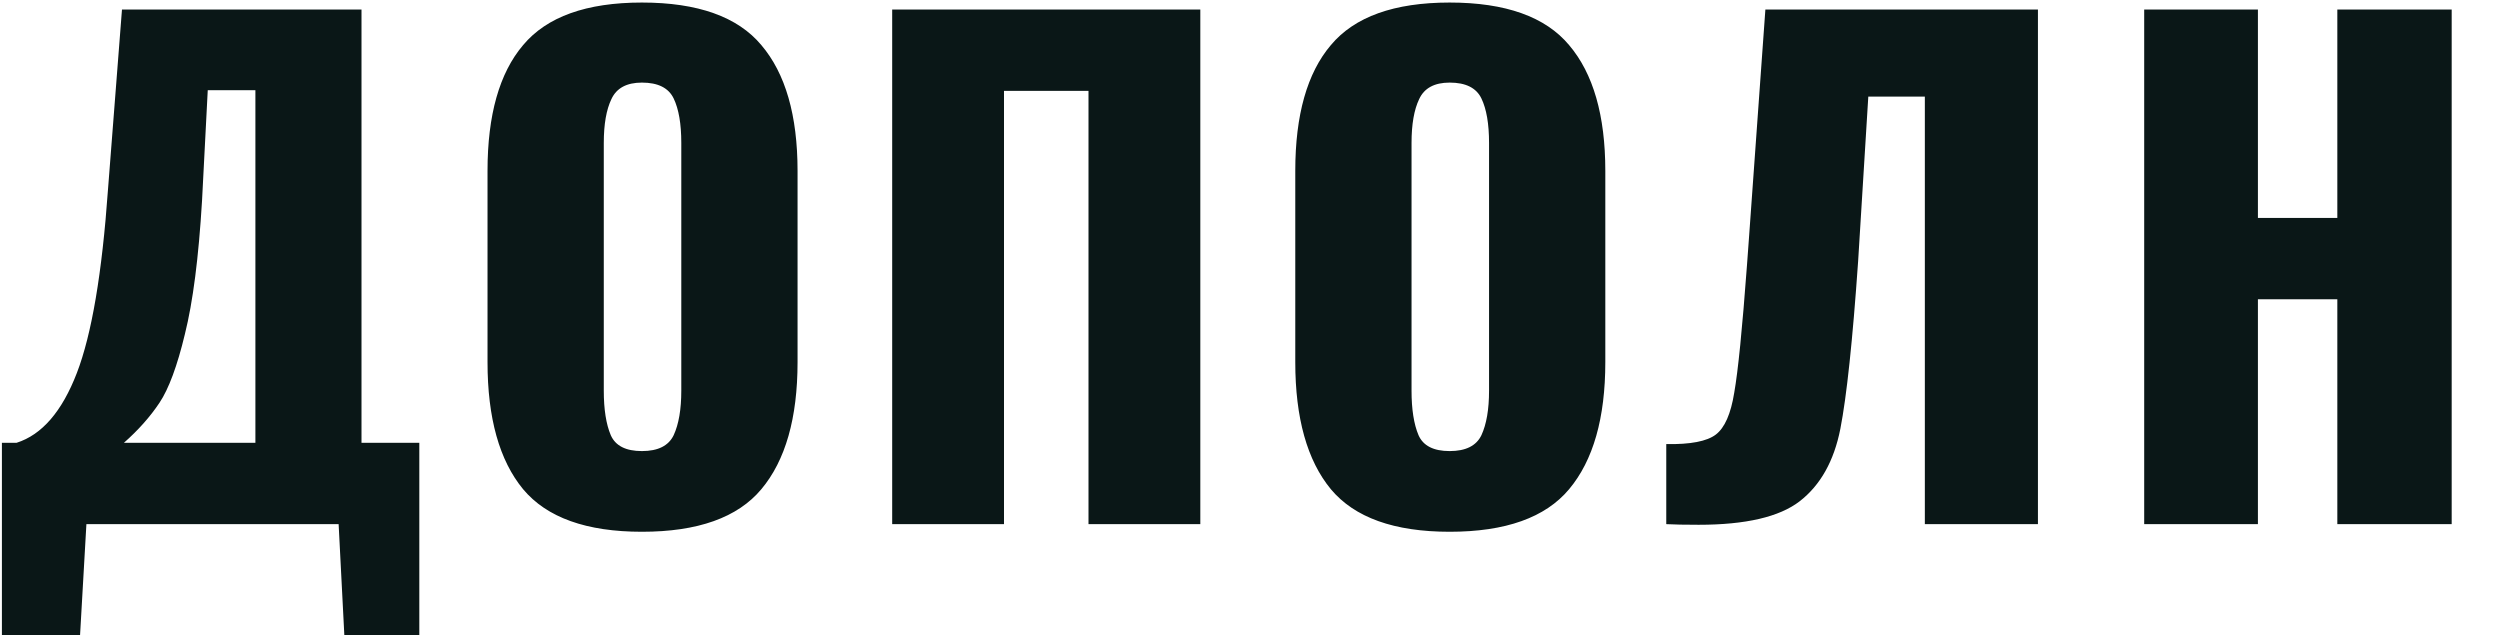 <svg width="787" height="200" viewBox="0 0 787 200" fill="none" xmlns="http://www.w3.org/2000/svg">
<path d="M0.6 139.4H5.2C13.2 136.867 19.533 129.533 24.2 117.4C28.867 105.267 32.133 86 34 59.6L38.4 3H113.8V139.4H132V200H108.4L106.6 165H27.2L25.2 200H0.6V139.4ZM80.4 139.4V28.4H65.4L63.6 63.2C62.533 81.067 60.733 95.067 58.2 105.2C55.8 115.2 53.133 122.4 50.2 126.8C47.267 131.2 43.533 135.4 39 139.4H80.4ZM202.072 167.4C184.605 167.4 172.139 162.933 164.672 154C157.205 144.933 153.472 131.6 153.472 114V53.8C153.472 36.2 157.205 23 164.672 14.2C172.139 5.267 184.605 0.8 202.072 0.8C219.672 0.8 232.205 5.267 239.672 14.2C247.272 23.133 251.072 36.333 251.072 53.8V114C251.072 131.6 247.272 144.933 239.672 154C232.205 162.933 219.672 167.4 202.072 167.4ZM202.072 142C207.139 142 210.472 140.333 212.072 137C213.672 133.533 214.472 128.867 214.472 123V45C214.472 39 213.672 34.333 212.072 31C210.472 27.667 207.139 26 202.072 26C197.272 26 194.072 27.733 192.472 31.2C190.872 34.533 190.072 39.133 190.072 45V123C190.072 128.867 190.805 133.533 192.272 137C193.739 140.333 197.005 142 202.072 142ZM280.859 3H377.859V165H342.659V28.6H316.059V165H280.859V3ZM456.353 167.4C438.886 167.4 426.42 162.933 418.953 154C411.486 144.933 407.753 131.6 407.753 114V53.8C407.753 36.2 411.486 23 418.953 14.2C426.42 5.267 438.886 0.8 456.353 0.8C473.953 0.8 486.486 5.267 493.953 14.2C501.553 23.133 505.353 36.333 505.353 53.8V114C505.353 131.6 501.553 144.933 493.953 154C486.486 162.933 473.953 167.4 456.353 167.4ZM456.353 142C461.42 142 464.753 140.333 466.353 137C467.953 133.533 468.753 128.867 468.753 123V45C468.753 39 467.953 34.333 466.353 31C464.753 27.667 461.42 26 456.353 26C451.553 26 448.353 27.733 446.753 31.2C445.153 34.533 444.353 39.133 444.353 45V123C444.353 128.867 445.086 133.533 446.553 137C448.02 140.333 451.286 142 456.353 142ZM524.541 139.8C532.141 139.933 537.341 138.933 540.141 136.8C542.941 134.667 544.874 130.267 545.941 123.6C547.141 116.8 548.474 103.467 549.941 83.6L550.541 75.4L555.741 3H641.541V165H605.941V30.4H588.141L584.941 82.2C583.207 107.133 581.341 124.733 579.341 135C577.341 145.133 573.074 152.733 566.541 157.8C560.141 162.733 549.541 165.2 534.741 165.2C530.341 165.2 526.941 165.133 524.541 165V139.8ZM674.991 3H710.791V68.6H735.791V3H771.791V165H735.791V94.2H710.791V165H674.991V3ZM805.061 3H833.261V95.8L874.661 3H897.861V165H869.061V70.6L826.861 165H805.061V3ZM945.03 29.6H920.63V3H1005.23V29.6H981.03V165H945.03V29.6ZM1027.49 3H1100.29V27.4H1063.29V67.6H1091.49V92.4H1063.29V140.8H1100.69V165H1027.49V3ZM1114.35 139.8C1121.95 139.933 1127.15 138.933 1129.95 136.8C1132.75 134.667 1134.68 130.267 1135.75 123.6C1136.95 116.8 1138.28 103.467 1139.75 83.6L1140.35 75.4L1145.55 3H1231.35V165H1195.75V30.4H1177.95L1174.75 82.2C1173.01 107.133 1171.15 124.733 1169.15 135C1167.15 145.133 1162.88 152.733 1156.35 157.8C1149.95 162.733 1139.35 165.2 1124.55 165.2C1120.15 165.2 1116.75 165.133 1114.35 165V139.8ZM1264.8 3H1300.6V71.4H1308.6C1340.33 71.4 1356.2 87 1356.2 118.2C1356.2 130.733 1354 140.467 1349.6 147.4C1345.33 154.2 1339.46 158.867 1332 161.4C1324.66 163.8 1315.73 165 1305.2 165H1264.8V3ZM1305.4 141.6C1311.66 141.6 1316.2 139.8 1319 136.2C1321.8 132.6 1323.2 126.933 1323.2 119.2C1323.2 111.867 1321.93 106.2 1319.4 102.2C1316.86 98.2 1312.06 96.2 1305 96.2H1300.6V141.6H1305.4ZM1383.93 3H1419.73V68.6H1444.73V3H1480.73V165H1444.73V94.2H1419.73V165H1383.93V3ZM1559.8 167.4C1542.33 167.4 1529.87 162.933 1522.4 154C1514.93 144.933 1511.2 131.6 1511.2 114V53.8C1511.2 36.2 1514.93 23 1522.4 14.2C1529.87 5.267 1542.33 0.8 1559.8 0.8C1577.4 0.8 1589.93 5.267 1597.4 14.2C1605 23.133 1608.8 36.333 1608.8 53.8V114C1608.8 131.6 1605 144.933 1597.4 154C1589.93 162.933 1577.4 167.4 1559.8 167.4ZM1559.8 142C1564.87 142 1568.2 140.333 1569.8 137C1571.4 133.533 1572.2 128.867 1572.2 123V45C1572.2 39 1571.4 34.333 1569.8 31C1568.2 27.667 1564.87 26 1559.8 26C1555 26 1551.8 27.733 1550.2 31.2C1548.6 34.533 1547.8 39.133 1547.8 45V123C1547.8 128.867 1548.53 133.533 1550 137C1551.47 140.333 1554.73 142 1559.8 142Z" fill="#0A1717"/>
</svg>
